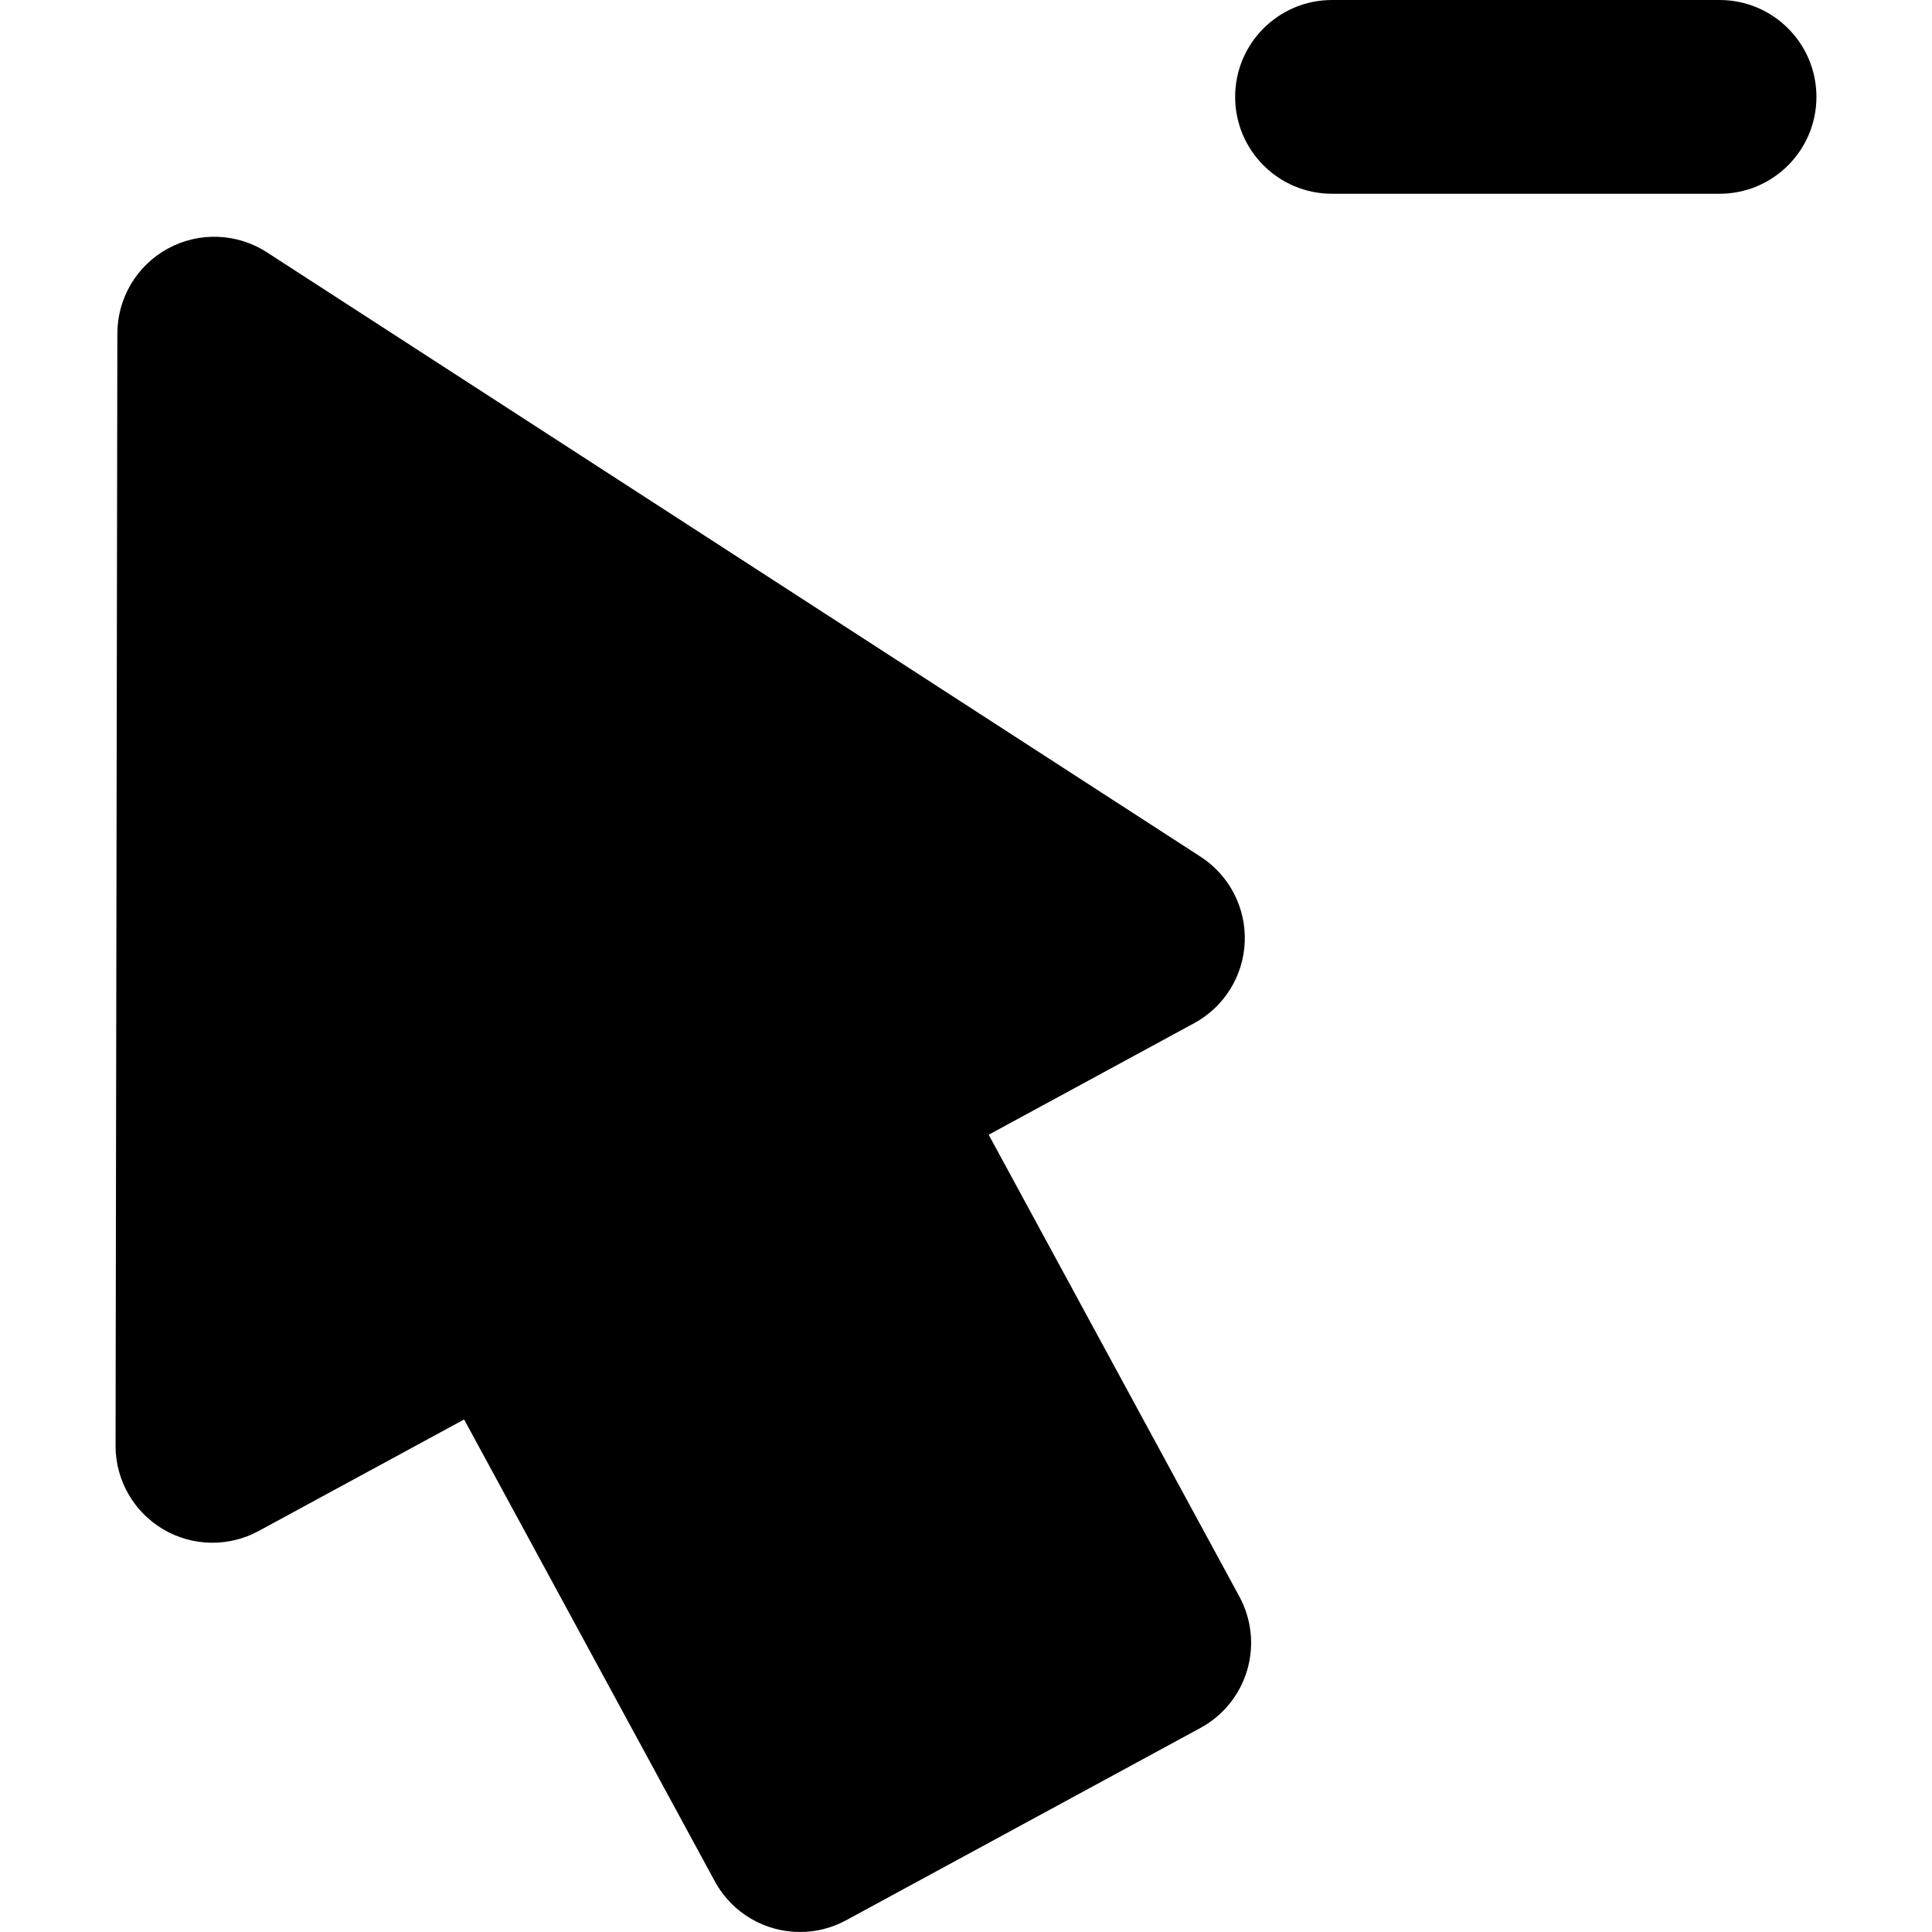 <?xml version="1.0" encoding="iso-8859-1"?>
<!-- Generator: Adobe Illustrator 19.0.0, SVG Export Plug-In . SVG Version: 6.00 Build 0)  -->
<svg version="1.1" id="Layer_1" xmlns="http://www.w3.org/2000/svg" xmlns:xlink="http://www.w3.org/1999/xlink" x="0px" y="0px"
	 viewBox="0 0 299.129 299.129" style="enable-background:new 0 0 299.129 299.129;" xml:space="preserve">
<g id="XMLID_138_">
	<path id="XMLID_169_" d="M266.236,0h-60c-8.284,0-15,6.716-15,15c0,8.284,6.716,15,15,15h60c8.284,0,15-6.716,15-15
		C281.236,6.716,274.521,0,266.236,0z"/>
	<path id="XMLID_197_" d="M153.077,175.689l31.813-17.27c4.652-2.525,7.629-7.315,7.833-12.604
		c0.204-5.289-2.395-10.294-6.838-13.17L41.322,39.063c-4.609-2.984-10.48-3.21-15.308-0.591c-4.826,2.62-7.835,7.667-7.844,13.158
		l-0.278,172.206c-0.008,5.293,2.774,10.199,7.32,12.909c4.545,2.71,10.184,2.824,14.836,0.298l31.811-17.269l38.817,71.507
		c2.718,5.007,7.873,7.847,13.195,7.847c2.418,0,4.869-0.586,7.143-1.82l54.851-29.773c3.496-1.898,6.096-5.107,7.226-8.921
		c1.13-3.814,0.699-7.921-1.199-11.418L153.077,175.689z"/>
</g>
<g>
</g>
<g>
</g>
<g>
</g>
<g>
</g>
<g>
</g>
<g>
</g>
<g>
</g>
<g>
</g>
<g>
</g>
<g>
</g>
<g>
</g>
<g>
</g>
<g>
</g>
<g>
</g>
<g>
</g>
</svg>
